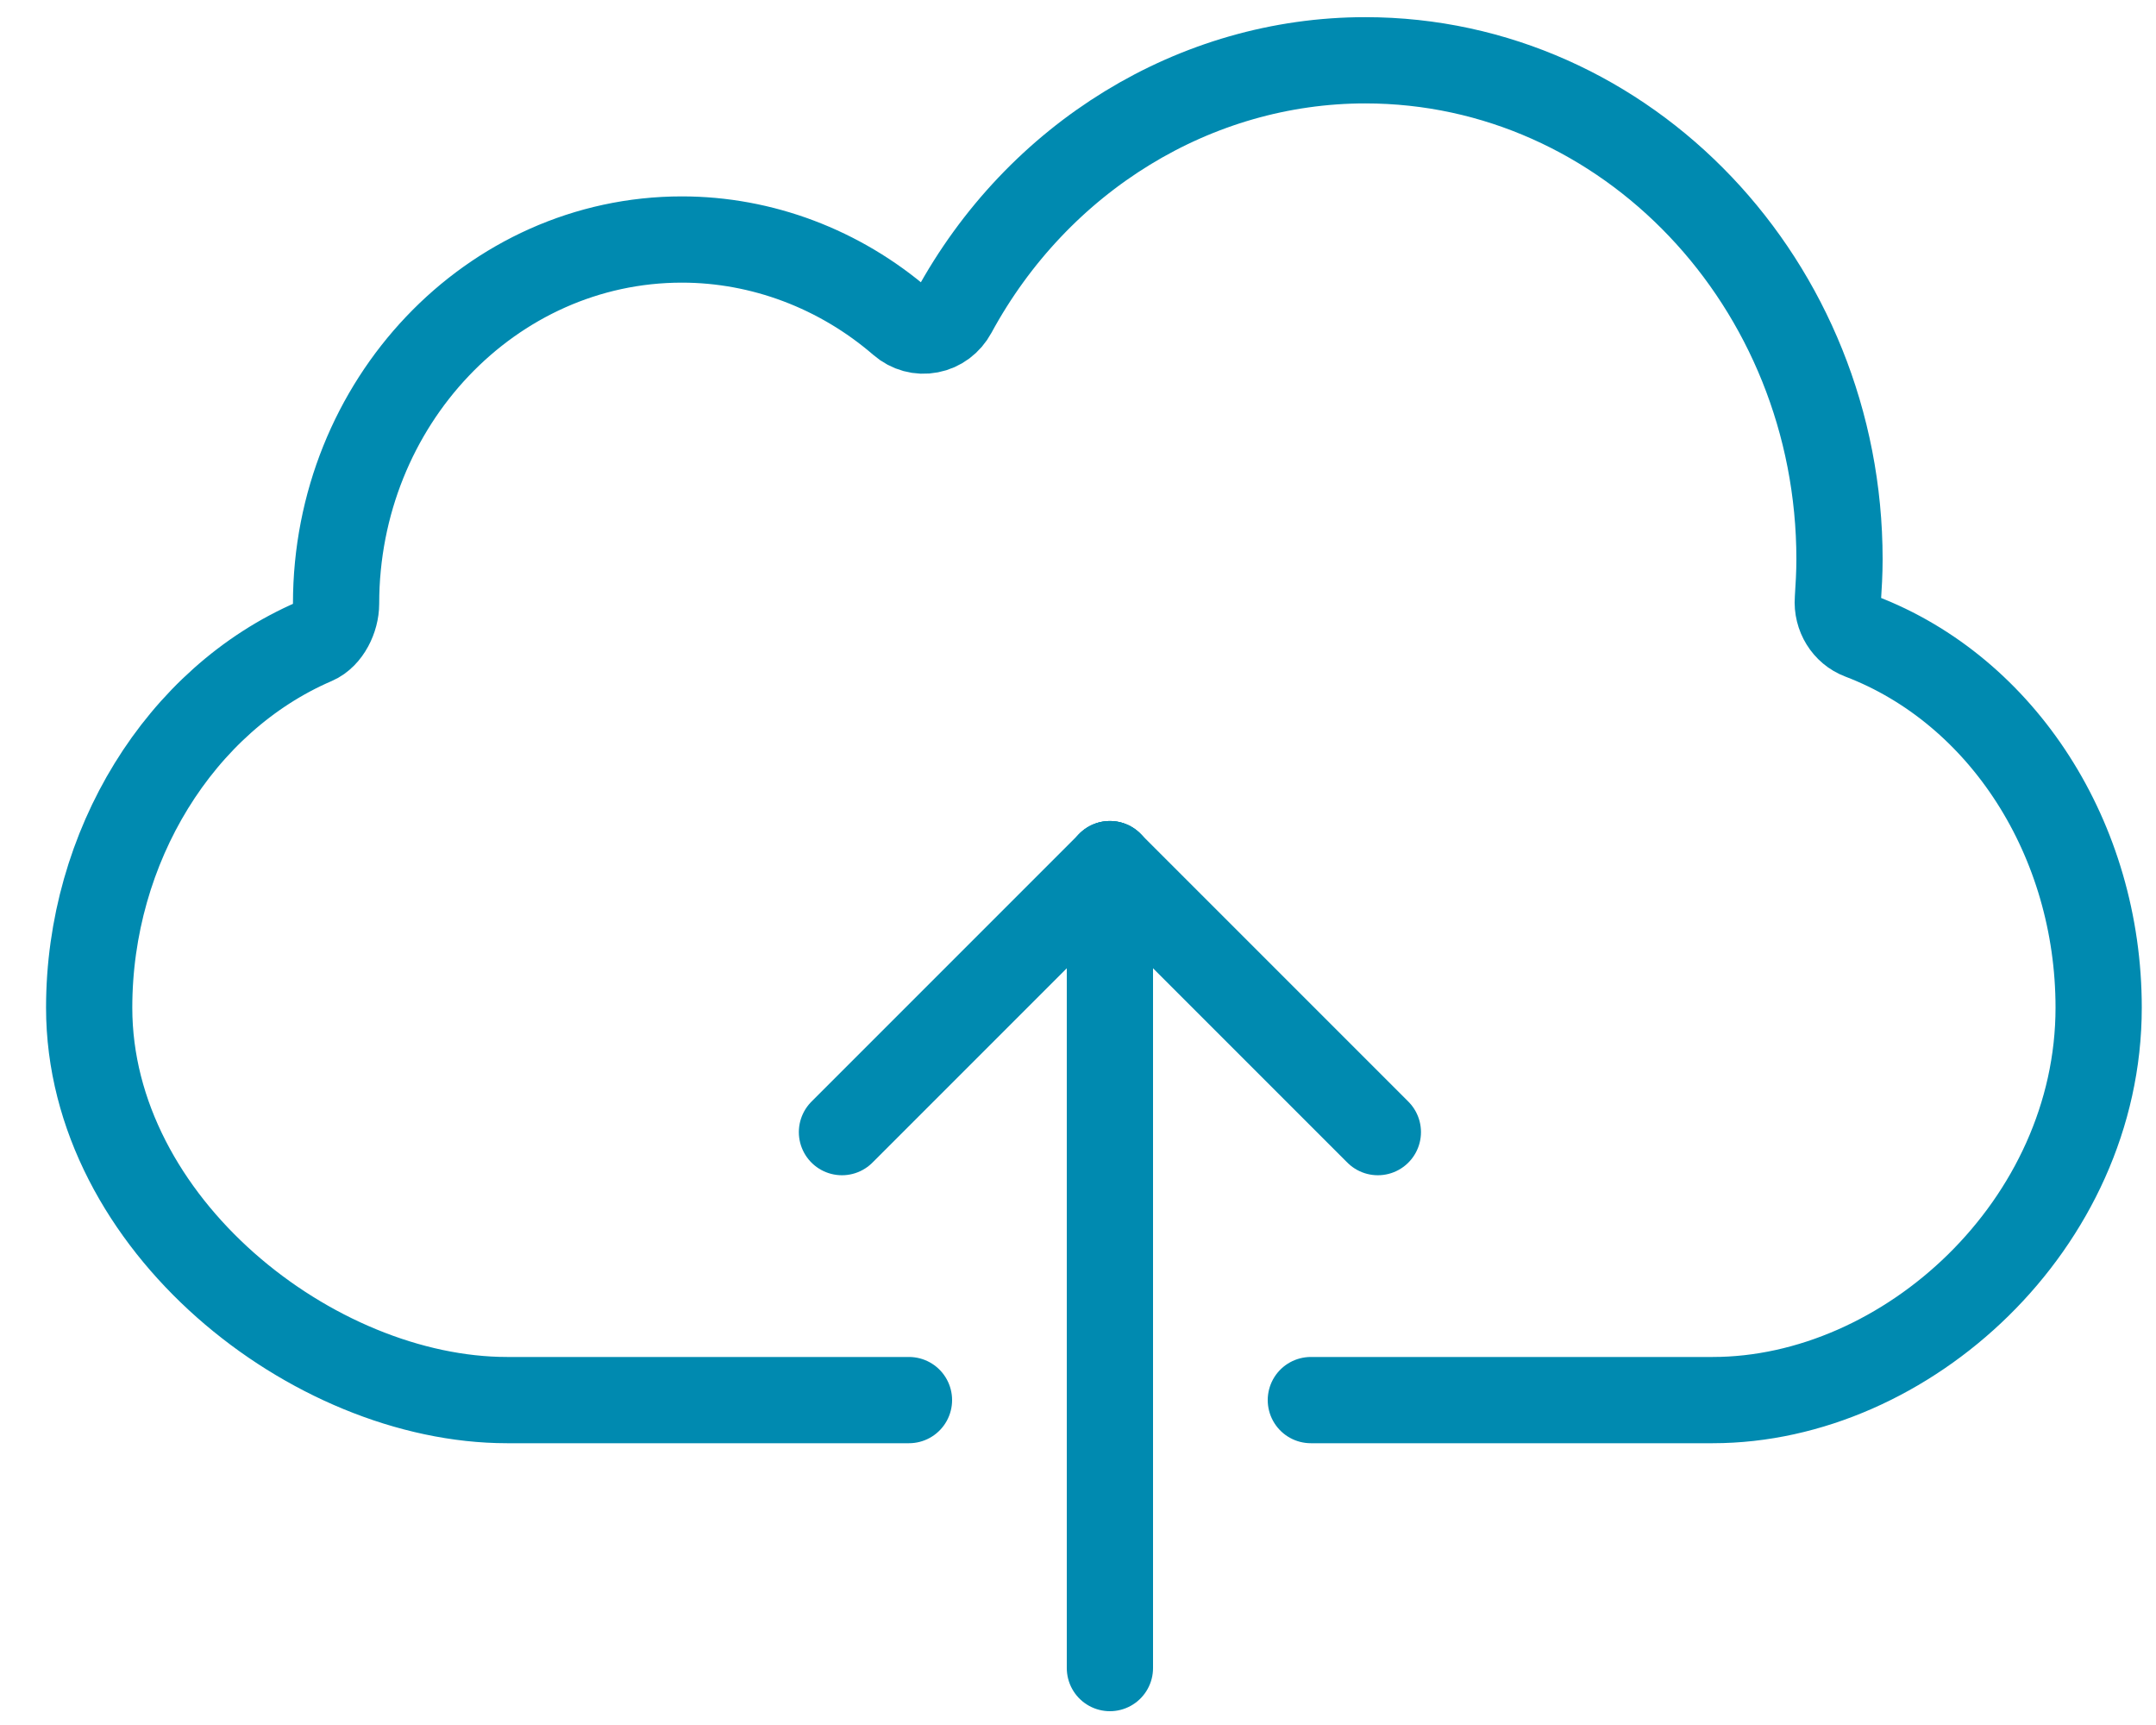 <?xml version="1.0" encoding="UTF-8" standalone="no"?>
<svg width="25px" height="20px" viewBox="0 0 25 20" version="1.1" xmlns="http://www.w3.org/2000/svg" xmlns:xlink="http://www.w3.org/1999/xlink">
    <!-- Generator: sketchtool 3.8.3 (29802) - http://www.bohemiancoding.com/sketch -->
    <title>ic-upload copy</title>
    <desc>Created with sketchtool.</desc>
    <defs></defs>
    <g id="Account-Settings-" stroke="none" stroke-width="1" fill="none" fill-rule="evenodd">
        <g id="01-NS-AccountSettings-Personal-Edit-Name--Small" transform="translate(-183, -90)">
            <g id="Group-12" transform="translate(25, 24.453)">
                <g id="ic-upload-copy" transform="translate(158.645, 65.857)">
                    <path d="M9.895,15.923 L5.235,15.923 C2.985,15.923 0.389,13.882 0.389,11.373 C0.389,9.506 1.439,7.8 3.003,7.127 C3.154,7.062 3.252,6.86 3.252,6.689 C3.252,4.361 5.05,2.467 7.262,2.467 C8.188,2.467 9.093,2.808 9.809,3.427 C9.9,3.506 10.02,3.539 10.136,3.516 C10.253,3.494 10.353,3.419 10.412,3.31 C11.39,1.508 13.219,0.389 15.186,0.389 C18.218,0.389 20.685,2.984 20.685,6.175 C20.685,6.333 20.676,6.486 20.666,6.64 C20.652,6.828 20.76,7.003 20.93,7.067 C22.58,7.696 23.69,9.426 23.69,11.373 C23.69,13.882 21.464,15.923 19.215,15.923 L14.555,15.923" id="Stroke-138" stroke="#008AB0" stroke-linecap="round"></path>
                    <path d="M12.225,9.709 L12.225,19.03" id="Fill-139" fill="#808286"></path>
                    <path d="M12.225,9.709 L12.225,19.03" id="Stroke-140" stroke="#008AB0" stroke-linecap="round"></path>
                    <path d="M12.225,9.709 L15.332,12.816" id="Fill-142" fill="#808286"></path>
                    <path d="M12.225,9.709 L15.332,12.816" id="Stroke-143" stroke="#008AB0" stroke-linecap="round"></path>
                    <path d="M12.225,9.709 L9.118,12.816" id="Fill-145" fill="#808286"></path>
                    <path d="M12.225,9.709 L9.118,12.816" id="Stroke-146" stroke="#008AB0" stroke-linecap="round"></path>
                </g>
            </g>
        </g>
    </g>
</svg>